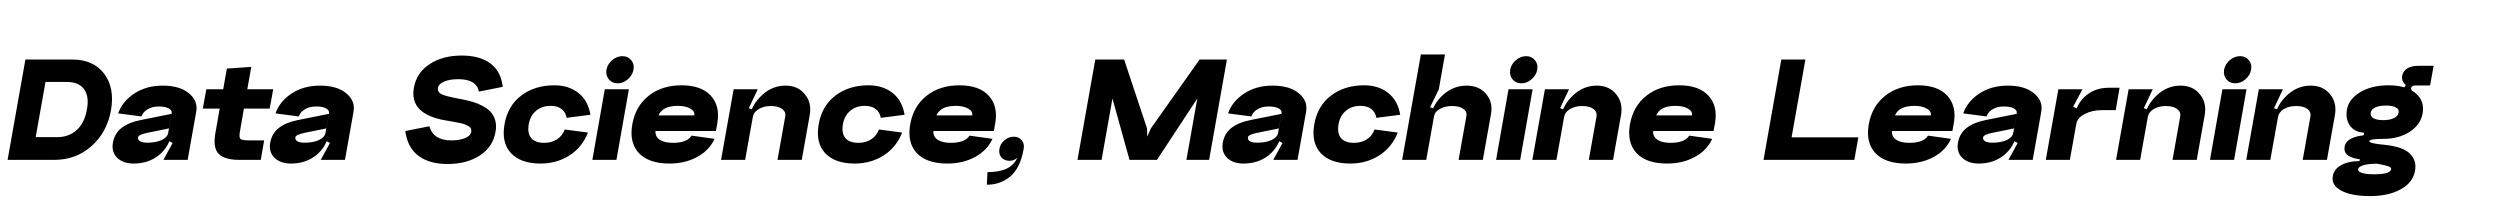 <svg width="1986" height="176" viewBox="0 0 1986 176" fill="none" xmlns="http://www.w3.org/2000/svg">
<g clip-path="url(#clip0_2074_4)">
<path d="M6.04 127L20.177 47.294H57.471C68.602 47.294 77.012 51.031 82.699 58.506C88.387 65.981 90.215 75.65 88.184 87.513C86.071 99.294 80.871 108.841 72.584 116.153C64.377 123.384 54.627 127 43.334 127H6.04ZM28.343 108.962H45.162C51.581 108.962 56.862 107.053 61.005 103.234C65.149 99.416 67.831 93.972 69.049 86.903C70.349 79.916 69.577 74.553 66.734 70.816C63.971 66.997 59.38 65.088 52.962 65.088H36.143L28.343 108.962ZM109.706 108.962C109.462 110.425 109.99 111.522 111.29 112.253C112.672 112.984 114.581 113.35 117.018 113.35C121.568 113.35 125.347 112.659 128.353 111.278C131.44 109.816 133.187 107.947 133.593 105.672H136.397C135.097 112.984 131.684 118.875 126.159 123.344C120.634 127.731 113.972 129.925 106.172 129.925C100.565 129.925 96.178 128.381 93.009 125.294C89.922 122.125 88.825 118.103 89.719 113.228C90.612 108.353 92.887 104.494 96.543 101.65C100.2 98.725 105.359 96.612 112.022 95.312L136.275 90.438L134.203 102.016L116.897 105.55C112.347 106.525 109.95 107.662 109.706 108.962ZM149.072 127H129.815L137.128 113.594L132.618 111.156L136.397 89.95C136.64 88.325 135.828 87.025 133.959 86.05C132.09 85.075 129.49 84.588 126.159 84.588C122.665 84.588 119.7 85.319 117.262 86.781C114.825 88.244 113.2 90.153 112.387 92.509L93.862 90.072C96.137 83.653 100.443 78.372 106.781 74.228C113.118 70.084 120.634 68.013 129.328 68.013C138.184 68.013 145.05 70.003 149.925 73.984C154.881 77.966 156.872 82.841 155.897 88.609L149.072 127ZM193.759 86.294L190.59 104.453C190.021 107.622 190.184 109.612 191.078 110.425C191.971 111.156 194.328 111.522 198.146 111.522H209.846L207.165 127H189.859C182.465 127 177.143 125.456 173.893 122.369C170.643 119.281 169.709 113.756 171.09 105.794L174.503 86.294H161.096L163.899 70.938H177.306L180.231 54.484L199.609 53.144L196.44 70.938H217.037L214.234 86.294H193.759ZM234.675 108.962C234.432 110.425 234.96 111.522 236.26 112.253C237.641 112.984 239.55 113.35 241.988 113.35C246.538 113.35 250.316 112.659 253.322 111.278C256.41 109.816 258.157 107.947 258.563 105.672H261.366C260.066 112.984 256.654 118.875 251.129 123.344C245.604 127.731 238.941 129.925 231.141 129.925C225.535 129.925 221.147 128.381 217.979 125.294C214.891 122.125 213.794 118.103 214.688 113.228C215.582 108.353 217.857 104.494 221.513 101.65C225.169 98.725 230.329 96.612 236.991 95.312L261.244 90.438L259.172 102.016L241.866 105.55C237.316 106.525 234.919 107.662 234.675 108.962ZM274.041 127H254.785L262.097 113.594L257.588 111.156L261.366 89.95C261.61 88.325 260.797 87.025 258.929 86.05C257.06 85.075 254.46 84.588 251.129 84.588C247.635 84.588 244.669 85.319 242.232 86.781C239.794 88.244 238.169 90.153 237.357 92.509L218.832 90.072C221.107 83.653 225.413 78.372 231.75 74.228C238.088 70.084 245.604 68.013 254.297 68.013C263.154 68.013 270.019 70.003 274.894 73.984C279.85 77.966 281.841 82.841 280.866 88.609L274.041 127ZM393.623 104.819C392.242 112.781 388.058 119.037 381.07 123.587C374.164 128.056 365.592 130.291 355.355 130.291C345.848 130.291 338.17 128.097 332.32 123.709C326.551 119.322 323.098 112.781 321.961 104.087L341.095 100.309C343.208 107.784 349.017 111.522 358.523 111.522C362.911 111.522 366.567 110.912 369.492 109.694C372.417 108.475 374.042 106.809 374.367 104.697C374.53 103.803 374.448 102.991 374.123 102.259C373.88 101.528 373.27 100.878 372.295 100.309C371.401 99.741 370.508 99.294 369.614 98.969C368.801 98.562 367.461 98.156 365.592 97.75C363.805 97.344 362.301 97.059 361.083 96.897C359.945 96.653 358.158 96.328 355.72 95.922C355.314 95.922 354.989 95.881 354.745 95.8C334.92 92.55 326.267 83.856 328.786 69.719C330.167 61.837 334.27 55.622 341.095 51.072C348.001 46.441 356.614 44.125 366.933 44.125C376.358 44.125 383.873 46.197 389.48 50.341C395.167 54.484 398.458 60.7 399.351 68.987L380.461 72.766C379.161 66.184 373.717 62.894 364.13 62.894C359.498 62.894 355.72 63.544 352.795 64.844C349.87 66.062 348.245 67.728 347.92 69.841C347.514 72.278 348.733 74.066 351.576 75.203C354.42 76.341 359.539 77.559 366.933 78.859C367.176 78.941 367.339 78.981 367.42 78.981C370.426 79.55 373.148 80.2 375.586 80.931C378.105 81.662 380.664 82.719 383.264 84.1C385.945 85.481 388.098 87.066 389.723 88.853C391.348 90.559 392.567 92.794 393.38 95.556C394.192 98.319 394.273 101.406 393.623 104.819ZM469.024 91.169L450.133 93.606C449.565 90.519 448.183 88.162 445.99 86.537C443.877 84.912 441.033 84.1 437.458 84.1C432.827 84.1 428.968 85.4 425.88 88C422.793 90.519 420.843 94.094 420.03 98.725C419.218 103.437 419.868 107.094 421.98 109.694C424.174 112.212 427.627 113.472 432.34 113.472C436.158 113.472 439.49 112.578 442.333 110.791C445.258 108.922 447.371 106.281 448.671 102.869L467.074 105.306C463.986 113.187 459.03 119.281 452.205 123.587C445.461 127.812 437.865 129.925 429.415 129.925C419.015 129.925 411.215 127.203 406.015 121.759C400.815 116.234 399.068 108.556 400.774 98.725C402.48 88.975 406.908 81.378 414.058 75.934C421.208 70.491 429.983 67.769 440.383 67.769C448.021 67.769 454.399 69.8 459.518 73.862C464.636 77.925 467.805 83.694 469.024 91.169ZM481.782 55.337C482.351 52.413 483.854 49.894 486.291 47.781C488.81 45.669 491.532 44.612 494.457 44.612C497.382 44.612 499.697 45.669 501.404 47.781C503.191 49.894 503.801 52.413 503.232 55.337C502.744 58.263 501.241 60.822 498.722 63.016C496.285 65.128 493.604 66.184 490.679 66.184C487.754 66.184 485.397 65.128 483.61 63.016C481.904 60.822 481.294 58.263 481.782 55.337ZM480.441 70.938H499.576L489.704 127H470.569L480.441 70.938ZM520.7 104.087C520.537 107.094 521.675 109.409 524.112 111.034C526.55 112.659 530.084 113.472 534.716 113.472C538.291 113.472 541.378 112.984 543.978 112.009C546.578 110.953 548.366 109.531 549.341 107.744L567.622 110.303C564.859 116.397 560.269 121.191 553.85 124.684C547.431 128.178 540.078 129.925 531.791 129.925C520.903 129.925 512.819 127.162 507.537 121.637C502.337 116.031 500.591 108.394 502.297 98.725C504.003 89.138 508.35 81.581 515.337 76.056C522.325 70.531 531.019 67.769 541.419 67.769C551.9 67.769 559.659 70.531 564.697 76.056C569.734 81.581 571.441 88.894 569.816 97.994L568.719 104.087H520.7ZM523.137 91.656H551.534C551.941 89.463 550.884 87.675 548.366 86.294C545.928 84.831 542.637 84.1 538.494 84.1C530.369 84.1 525.25 86.619 523.137 91.656ZM623.75 92.753C624.237 90.153 623.425 88.081 621.312 86.537C619.2 84.994 616.234 84.222 612.416 84.222C608.678 84.222 605.428 85.034 602.666 86.659C599.984 88.284 598.441 90.397 598.034 92.997H595.475C596.612 86.416 599.903 80.606 605.347 75.569C610.791 70.531 617.006 68.013 623.994 68.013C630.575 68.013 635.694 70.287 639.35 74.838C643.087 79.306 644.387 84.831 643.25 91.412L636.912 127H617.656L623.75 92.753ZM582.8 70.938H601.934L594.866 85.928L599.009 87.513L591.941 127H572.806L582.8 70.938ZM718.606 91.169L699.715 93.606C699.146 90.519 697.765 88.162 695.571 86.537C693.459 84.912 690.615 84.1 687.04 84.1C682.409 84.1 678.55 85.4 675.462 88C672.375 90.519 670.425 94.094 669.612 98.725C668.8 103.437 669.45 107.094 671.562 109.694C673.756 112.212 677.209 113.472 681.921 113.472C685.74 113.472 689.071 112.578 691.915 110.791C694.84 108.922 696.953 106.281 698.253 102.869L716.656 105.306C713.568 113.187 708.612 119.281 701.787 123.587C695.043 127.812 687.446 129.925 678.996 129.925C668.596 129.925 660.796 127.203 655.596 121.759C650.396 116.234 648.65 108.556 650.356 98.725C652.062 88.975 656.49 81.378 663.64 75.934C670.79 70.491 679.565 67.769 689.965 67.769C697.603 67.769 703.981 69.8 709.1 73.862C714.218 77.925 717.387 83.694 718.606 91.169ZM741.479 104.087C741.317 107.094 742.454 109.409 744.892 111.034C747.329 112.659 750.864 113.472 755.495 113.472C759.07 113.472 762.157 112.984 764.757 112.009C767.357 110.953 769.145 109.531 770.12 107.744L788.401 110.303C785.639 116.397 781.048 121.191 774.629 124.684C768.211 128.178 760.857 129.925 752.57 129.925C741.682 129.925 733.598 127.162 728.317 121.637C723.117 116.031 721.37 108.394 723.076 98.725C724.782 89.138 729.129 81.581 736.117 76.056C743.104 70.531 751.798 67.769 762.198 67.769C772.679 67.769 780.439 70.531 785.476 76.056C790.514 81.581 792.22 88.894 790.595 97.994L789.498 104.087H741.479ZM743.917 91.656H772.314C772.72 89.463 771.664 87.675 769.145 86.294C766.707 84.831 763.417 84.1 759.273 84.1C751.148 84.1 746.029 86.619 743.917 91.656ZM795.536 125.05C793.992 123.262 793.464 120.987 793.951 118.225C794.439 115.462 795.779 113.187 797.973 111.4C800.167 109.531 802.604 108.597 805.286 108.597C808.048 108.597 810.161 109.531 811.623 111.4C813.167 113.187 813.695 115.462 813.207 118.225C812.314 123.506 810.892 128.056 808.942 131.875C806.992 135.694 804.676 138.619 801.995 140.65C799.314 142.763 796.47 144.306 793.464 145.281C790.539 146.256 787.37 146.744 783.957 146.744L784.445 136.75C797.12 136.75 805.001 132.931 808.089 125.294C806.464 126.919 804.432 127.731 801.995 127.731C799.232 127.731 797.079 126.837 795.536 125.05ZM914.329 101.894L952.964 47.294H974.658L960.52 127H942.483L951.136 78.25L919.083 127H897.267L883.739 78.25L875.086 127H855.951L870.089 47.294H893.001L911.161 101.894L911.404 108.475L914.329 101.894ZM991.395 108.962C991.152 110.425 991.68 111.522 992.98 112.253C994.361 112.984 996.27 113.35 998.708 113.35C1003.26 113.35 1007.04 112.659 1010.04 111.278C1013.13 109.816 1014.88 107.947 1015.28 105.672H1018.09C1016.79 112.984 1013.37 118.875 1007.85 123.344C1002.32 127.731 995.661 129.925 987.861 129.925C982.255 129.925 977.867 128.381 974.699 125.294C971.611 122.125 970.514 118.103 971.408 113.228C972.302 108.353 974.577 104.494 978.233 101.65C981.889 98.725 987.049 96.612 993.711 95.312L1017.96 90.438L1015.89 102.016L998.586 105.55C994.036 106.525 991.639 107.662 991.395 108.962ZM1030.76 127H1011.5L1018.82 113.594L1014.31 111.156L1018.09 89.95C1018.33 88.325 1017.52 87.025 1015.65 86.05C1013.78 85.075 1011.18 84.588 1007.85 84.588C1004.35 84.588 1001.39 85.319 998.952 86.781C996.514 88.244 994.889 90.153 994.077 92.509L975.552 90.072C977.827 83.653 982.133 78.372 988.47 74.228C994.808 70.084 1002.32 68.013 1011.02 68.013C1019.87 68.013 1026.74 70.003 1031.61 73.984C1036.57 77.966 1038.56 82.841 1037.59 88.609L1030.76 127ZM1112.32 91.169L1093.43 93.606C1092.86 90.519 1091.48 88.162 1089.28 86.537C1087.17 84.912 1084.33 84.1 1080.75 84.1C1076.12 84.1 1072.26 85.4 1069.18 88C1066.09 90.519 1064.14 94.094 1063.33 98.725C1062.51 103.437 1063.16 107.094 1065.28 109.694C1067.47 112.212 1070.92 113.472 1075.63 113.472C1079.45 113.472 1082.78 112.578 1085.63 110.791C1088.55 108.922 1090.67 106.281 1091.97 102.869L1110.37 105.306C1107.28 113.187 1102.33 119.281 1095.5 123.587C1088.76 127.812 1081.16 129.925 1072.71 129.925C1062.31 129.925 1054.51 127.203 1049.31 121.759C1044.11 116.234 1042.36 108.556 1044.07 98.725C1045.78 88.975 1050.2 81.378 1057.35 75.934C1064.5 70.491 1073.28 67.769 1083.68 67.769C1091.32 67.769 1097.69 69.8 1102.81 73.862C1107.93 77.925 1111.1 83.694 1112.32 91.169ZM1164.93 92.022C1165.34 89.666 1164.48 87.797 1162.37 86.416C1160.26 84.953 1157.29 84.222 1153.47 84.222C1149.74 84.222 1146.53 84.994 1143.85 86.537C1141.16 88 1139.62 89.909 1139.21 92.266H1136.66C1137.79 85.847 1141.04 80.2 1146.41 75.325C1151.85 70.45 1158.06 68.013 1165.05 68.013C1171.63 68.013 1176.79 70.206 1180.53 74.594C1184.27 78.981 1185.57 84.344 1184.43 90.681L1177.97 127H1158.71L1164.93 92.022ZM1142.99 70.938L1136.05 85.197L1140.19 86.781L1133 127H1113.86L1128.73 43.272H1147.87L1142.99 70.938ZM1199.7 55.337C1200.27 52.413 1201.77 49.894 1204.21 47.781C1206.73 45.669 1209.45 44.612 1212.38 44.612C1215.3 44.612 1217.62 45.669 1219.32 47.781C1221.11 49.894 1221.72 52.413 1221.15 55.337C1220.66 58.263 1219.16 60.822 1216.64 63.016C1214.2 65.128 1211.52 66.184 1208.6 66.184C1205.67 66.184 1203.32 65.128 1201.53 63.016C1199.82 60.822 1199.21 58.263 1199.7 55.337ZM1198.36 70.938H1217.5L1207.62 127H1188.49L1198.36 70.938ZM1268.24 92.753C1268.72 90.153 1267.91 88.081 1265.8 86.537C1263.69 84.994 1260.72 84.222 1256.9 84.222C1253.16 84.222 1249.91 85.034 1247.15 86.659C1244.47 88.284 1242.93 90.397 1242.52 92.997H1239.96C1241.1 86.416 1244.39 80.606 1249.83 75.569C1255.28 70.531 1261.49 68.013 1268.48 68.013C1275.06 68.013 1280.18 70.287 1283.84 74.838C1287.57 79.306 1288.87 84.831 1287.74 91.412L1281.4 127H1262.14L1268.24 92.753ZM1227.29 70.938H1246.42L1239.35 85.928L1243.49 87.513L1236.43 127H1217.29L1227.29 70.938ZM1313.24 104.087C1313.08 107.094 1314.22 109.409 1316.66 111.034C1319.09 112.659 1322.63 113.472 1327.26 113.472C1330.84 113.472 1333.92 112.984 1336.52 112.009C1339.12 110.953 1340.91 109.531 1341.89 107.744L1360.17 110.303C1357.4 116.397 1352.81 121.191 1346.39 124.684C1339.98 128.178 1332.62 129.925 1324.34 129.925C1313.45 129.925 1305.36 127.162 1300.08 121.637C1294.88 116.031 1293.14 108.394 1294.84 98.725C1296.55 89.138 1300.89 81.581 1307.88 76.056C1314.87 70.531 1323.56 67.769 1333.96 67.769C1344.44 67.769 1352.2 70.531 1357.24 76.056C1362.28 81.581 1363.99 88.894 1362.36 97.994L1361.26 104.087H1313.24ZM1315.68 91.656H1344.08C1344.49 89.463 1343.43 87.675 1340.91 86.294C1338.47 84.831 1335.18 84.1 1331.04 84.1C1322.91 84.1 1317.79 86.619 1315.68 91.656ZM1415.07 47.294H1434.21L1423.24 109.084H1476.26L1473.09 127H1400.94L1415.07 47.294ZM1502.96 104.087C1502.8 107.094 1503.94 109.409 1506.37 111.034C1508.81 112.659 1512.34 113.472 1516.98 113.472C1520.55 113.472 1523.64 112.984 1526.24 112.009C1528.84 110.953 1530.63 109.531 1531.6 107.744L1549.88 110.303C1547.12 116.397 1542.53 121.191 1536.11 124.684C1529.69 128.178 1522.34 129.925 1514.05 129.925C1503.16 129.925 1495.08 127.162 1489.8 121.637C1484.6 116.031 1482.85 108.394 1484.56 98.725C1486.26 89.138 1490.61 81.581 1497.6 76.056C1504.59 70.531 1513.28 67.769 1523.68 67.769C1534.16 67.769 1541.92 70.531 1546.96 76.056C1551.99 81.581 1553.7 88.894 1552.08 97.994L1550.98 104.087H1502.96ZM1505.4 91.656H1533.79C1534.2 89.463 1533.14 87.675 1530.63 86.294C1528.19 84.831 1524.9 84.1 1520.75 84.1C1512.63 84.1 1507.51 86.619 1505.4 91.656ZM1575.42 108.962C1575.18 110.425 1575.7 111.522 1577 112.253C1578.39 112.984 1580.29 113.35 1582.73 113.35C1587.28 113.35 1591.06 112.659 1594.07 111.278C1597.15 109.816 1598.9 107.947 1599.31 105.672H1602.11C1600.81 112.984 1597.4 118.875 1591.87 123.344C1586.35 127.731 1579.69 129.925 1571.89 129.925C1566.28 129.925 1561.89 128.381 1558.72 125.294C1555.64 122.125 1554.54 118.103 1555.43 113.228C1556.33 108.353 1558.6 104.494 1562.26 101.65C1565.91 98.725 1571.07 96.612 1577.74 95.312L1601.99 90.438L1599.92 102.016L1582.61 105.55C1578.06 106.525 1575.66 107.662 1575.42 108.962ZM1614.79 127H1595.53L1602.84 113.594L1598.33 111.156L1602.11 89.95C1602.35 88.325 1601.54 87.025 1599.67 86.05C1597.8 85.075 1595.2 84.588 1591.87 84.588C1588.38 84.588 1585.41 85.319 1582.98 86.781C1580.54 88.244 1578.91 90.153 1578.1 92.509L1559.58 90.072C1561.85 83.653 1566.16 78.372 1572.49 74.228C1578.83 70.084 1586.35 68.013 1595.04 68.013C1603.9 68.013 1610.76 70.003 1615.64 73.984C1620.59 77.966 1622.59 82.841 1621.61 88.609L1614.79 127ZM1635.16 70.938H1654.3L1646.86 84.831L1651.49 86.781L1644.3 127H1625.17L1635.16 70.938ZM1669.53 87.513C1664.49 87.513 1660.02 88.528 1656.12 90.559C1652.22 92.591 1649.99 95.191 1649.42 98.359L1648.08 92.266C1649.22 85.441 1652.22 79.997 1657.1 75.934C1662.06 71.791 1668.03 69.719 1675.02 69.719H1683.79L1680.74 87.513H1669.53ZM1731.93 92.753C1732.42 90.153 1731.61 88.081 1729.49 86.537C1727.38 84.994 1724.42 84.222 1720.6 84.222C1716.86 84.222 1713.61 85.034 1710.85 86.659C1708.17 88.284 1706.62 90.397 1706.22 92.997H1703.66C1704.79 86.416 1708.08 80.606 1713.53 75.569C1718.97 70.531 1725.19 68.013 1732.18 68.013C1738.76 68.013 1743.88 70.287 1747.53 74.838C1751.27 79.306 1752.57 84.831 1751.43 91.412L1745.09 127H1725.84L1731.93 92.753ZM1690.98 70.938H1710.12L1703.05 85.928L1707.19 87.513L1700.12 127H1680.99L1690.98 70.938ZM1766.83 55.337C1767.39 52.413 1768.9 49.894 1771.33 47.781C1773.85 45.669 1776.58 44.612 1779.5 44.612C1782.43 44.612 1784.74 45.669 1786.45 47.781C1788.23 49.894 1788.84 52.413 1788.28 55.337C1787.79 58.263 1786.28 60.822 1783.77 63.016C1781.33 65.128 1778.65 66.184 1775.72 66.184C1772.8 66.184 1770.44 65.128 1768.65 63.016C1766.95 60.822 1766.34 58.263 1766.83 55.337ZM1765.48 70.938H1784.62L1774.75 127H1755.61L1765.48 70.938ZM1835.36 92.753C1835.85 90.153 1835.03 88.081 1832.92 86.537C1830.81 84.994 1827.84 84.222 1824.02 84.222C1820.29 84.222 1817.04 85.034 1814.27 86.659C1811.59 88.284 1810.05 90.397 1809.64 92.997H1807.08C1808.22 86.416 1811.51 80.606 1816.96 75.569C1822.4 70.531 1828.62 68.013 1835.6 68.013C1842.18 68.013 1847.3 70.287 1850.96 74.838C1854.7 79.306 1856 84.831 1854.86 91.412L1848.52 127H1829.27L1835.36 92.753ZM1794.41 70.938H1813.54L1806.47 85.928L1810.62 87.513L1803.55 127H1784.42L1794.41 70.938ZM1864.4 87.025C1865.38 81.5 1868.87 76.909 1874.88 73.253C1880.98 69.597 1888.49 67.769 1897.43 67.769C1906.77 67.769 1913.92 69.841 1918.88 73.984C1923.84 78.047 1925.71 83.45 1924.49 90.194C1923.43 96.125 1920.02 100.959 1914.25 104.697C1908.48 108.434 1901.57 110.303 1893.53 110.303C1892.64 109.572 1891.21 109.003 1889.26 108.597C1887.31 108.191 1885.57 107.987 1884.02 107.987C1882.56 107.906 1880.41 107.866 1877.56 107.866L1878.05 105.428C1872.93 105.103 1869.16 103.194 1866.72 99.7C1864.36 96.206 1863.59 91.981 1864.4 87.025ZM1883.29 89.463C1882.97 91.331 1883.66 92.794 1885.36 93.85C1887.15 94.906 1889.79 95.434 1893.29 95.434C1896.78 95.434 1899.58 94.906 1901.7 93.85C1903.89 92.794 1905.15 91.331 1905.47 89.463C1905.8 87.675 1905.07 86.294 1903.28 85.319C1901.49 84.344 1898.85 83.856 1895.36 83.856C1891.86 83.856 1889.06 84.344 1886.95 85.319C1884.84 86.294 1883.62 87.675 1883.29 89.463ZM1919 67.891C1916.81 67.891 1915.59 68.581 1915.35 69.963C1915.26 70.612 1915.67 71.628 1916.56 73.009L1909.5 70.206L1911.2 67.647C1908.76 65.453 1907.79 62.975 1908.28 60.212C1908.76 57.694 1910.11 55.744 1912.3 54.362C1914.49 52.981 1917.38 52.291 1920.95 52.291H1933.26L1930.46 67.891H1919ZM1853.19 139.797C1853.84 136.141 1856.07 133.256 1859.89 131.144C1863.71 129.031 1868.55 127.975 1874.4 127.975L1874.64 126.512C1870.25 125.944 1867 124.847 1864.89 123.222C1862.86 121.516 1862.09 119.281 1862.57 116.519C1863.14 113.106 1865.7 110.628 1870.25 109.084C1874.88 107.459 1881.91 106.647 1891.34 106.647L1893.53 110.303C1886.22 110.303 1882.44 110.912 1882.2 112.131C1882.03 113.35 1886.18 114.325 1894.63 115.056C1904.3 116.112 1910.92 118.469 1914.49 122.125C1918.15 125.781 1919.49 130.25 1918.51 135.531C1917.46 141.788 1913.72 146.703 1907.3 150.278C1900.88 153.934 1892.68 155.763 1882.68 155.763C1872.77 155.763 1865.13 154.3 1859.77 151.375C1854.49 148.531 1852.3 144.672 1853.19 139.797ZM1877.81 131.144C1875.05 131.956 1873.54 133.013 1873.3 134.313C1873.06 135.613 1874.07 136.628 1876.35 137.359C1878.62 138.091 1881.83 138.456 1885.97 138.456C1894.51 138.456 1899.01 137.116 1899.5 134.434C1899.66 133.541 1899.06 132.809 1897.67 132.241C1896.29 131.672 1893.25 130.941 1888.53 130.047C1884.15 130.047 1880.57 130.413 1877.81 131.144Z" fill="black"/>
</g>
<defs>
<clipPath id="clip0_2074_4">
<rect width="1986" height="176" fill="white"/>
</clipPath>
</defs>
</svg>
